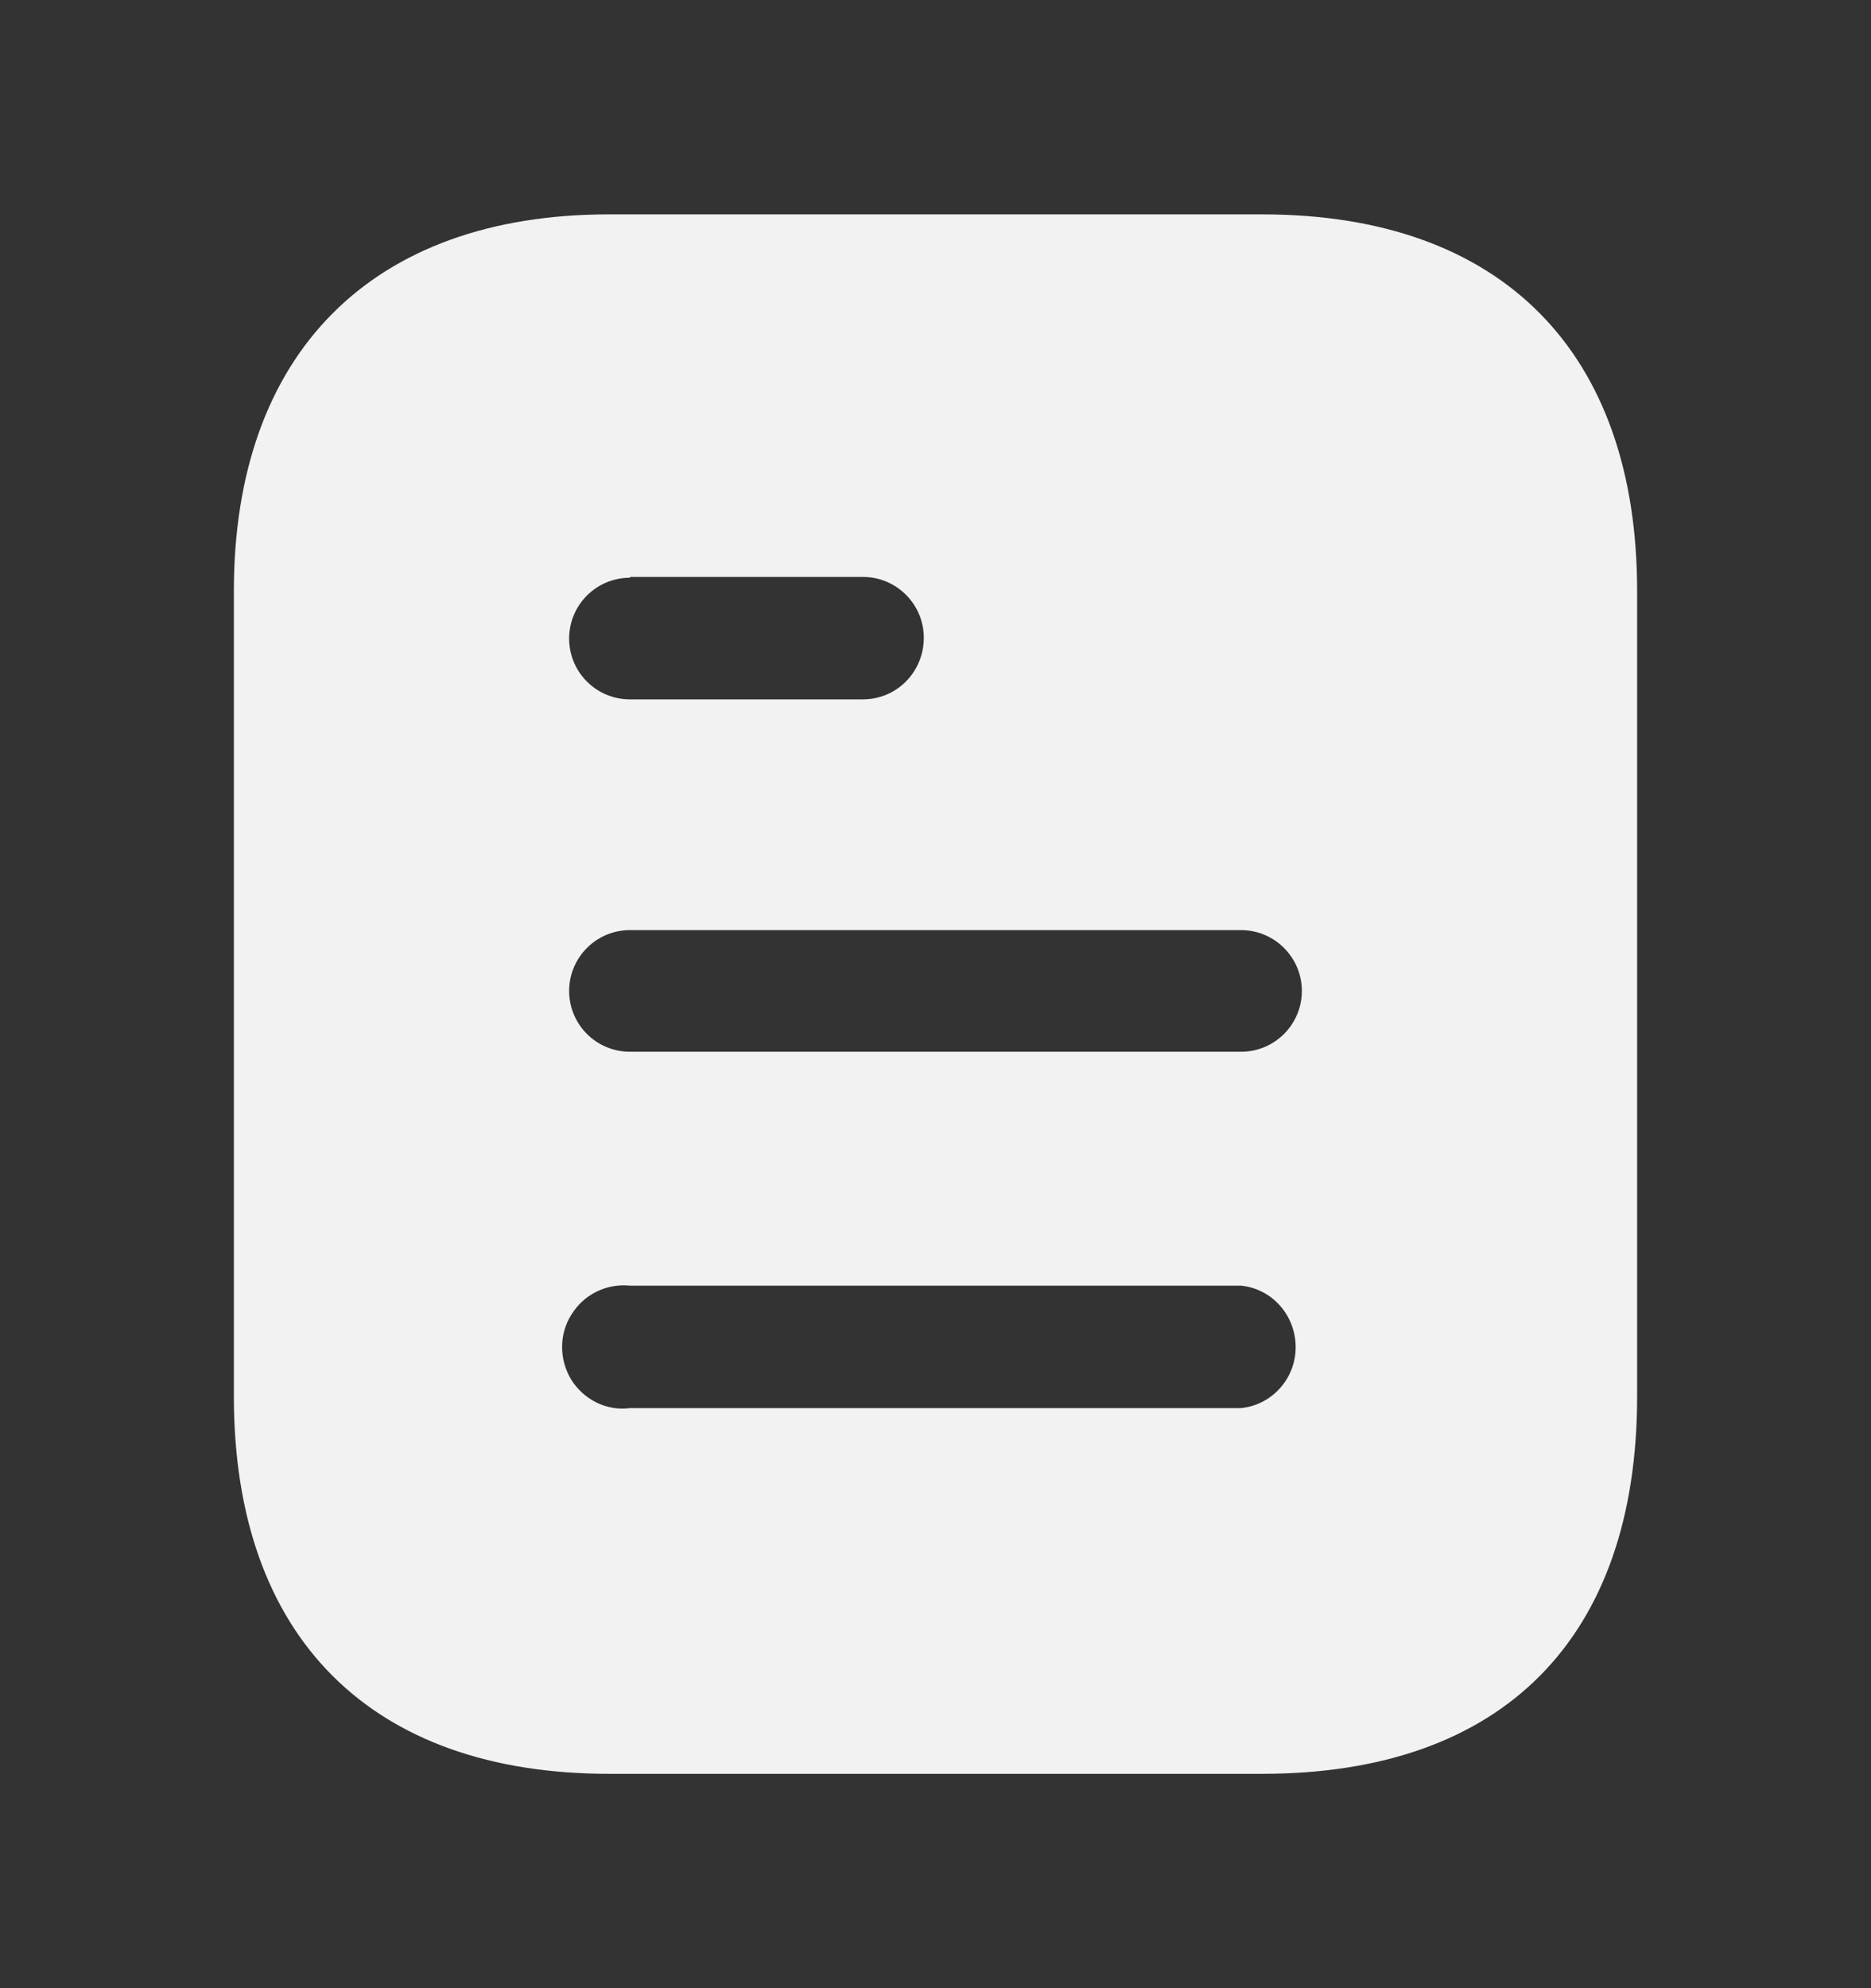 <svg viewBox="0 0 16 17" fill="none" xmlns="http://www.w3.org/2000/svg">
<rect x="0" y="0" width="16" height="17" fill="#333333" stroke="none"/>
<path fill-rule="evenodd" clip-rule="evenodd" d="M5.207 1.833H10.794C12.853 1.833 14 3.02 14 5.053V11.94C14 14.007 12.853 15.167 10.794 15.167H5.207C3.18 15.167 2 14.007 2 11.94V5.053C2 3.02 3.18 1.833 5.207 1.833ZM5.387 4.94V4.933H7.379C7.667 4.933 7.9 5.167 7.9 5.453C7.9 5.747 7.667 5.98 7.379 5.98H5.387C5.099 5.98 4.867 5.747 4.867 5.46C4.867 5.173 5.099 4.94 5.387 4.94ZM5.387 8.993H10.613C10.9 8.993 11.133 8.76 11.133 8.473C11.133 8.187 10.9 7.953 10.613 7.953H5.387C5.099 7.953 4.867 8.187 4.867 8.473C4.867 8.76 5.099 8.993 5.387 8.993ZM5.387 12.04H10.613C10.879 12.013 11.08 11.786 11.08 11.52C11.08 11.247 10.879 11.02 10.613 10.993H5.387C5.187 10.973 4.993 11.067 4.887 11.24C4.78 11.407 4.78 11.627 4.887 11.8C4.993 11.967 5.187 12.067 5.387 12.04Z" fill="#F2F2F2"/>
</svg>
